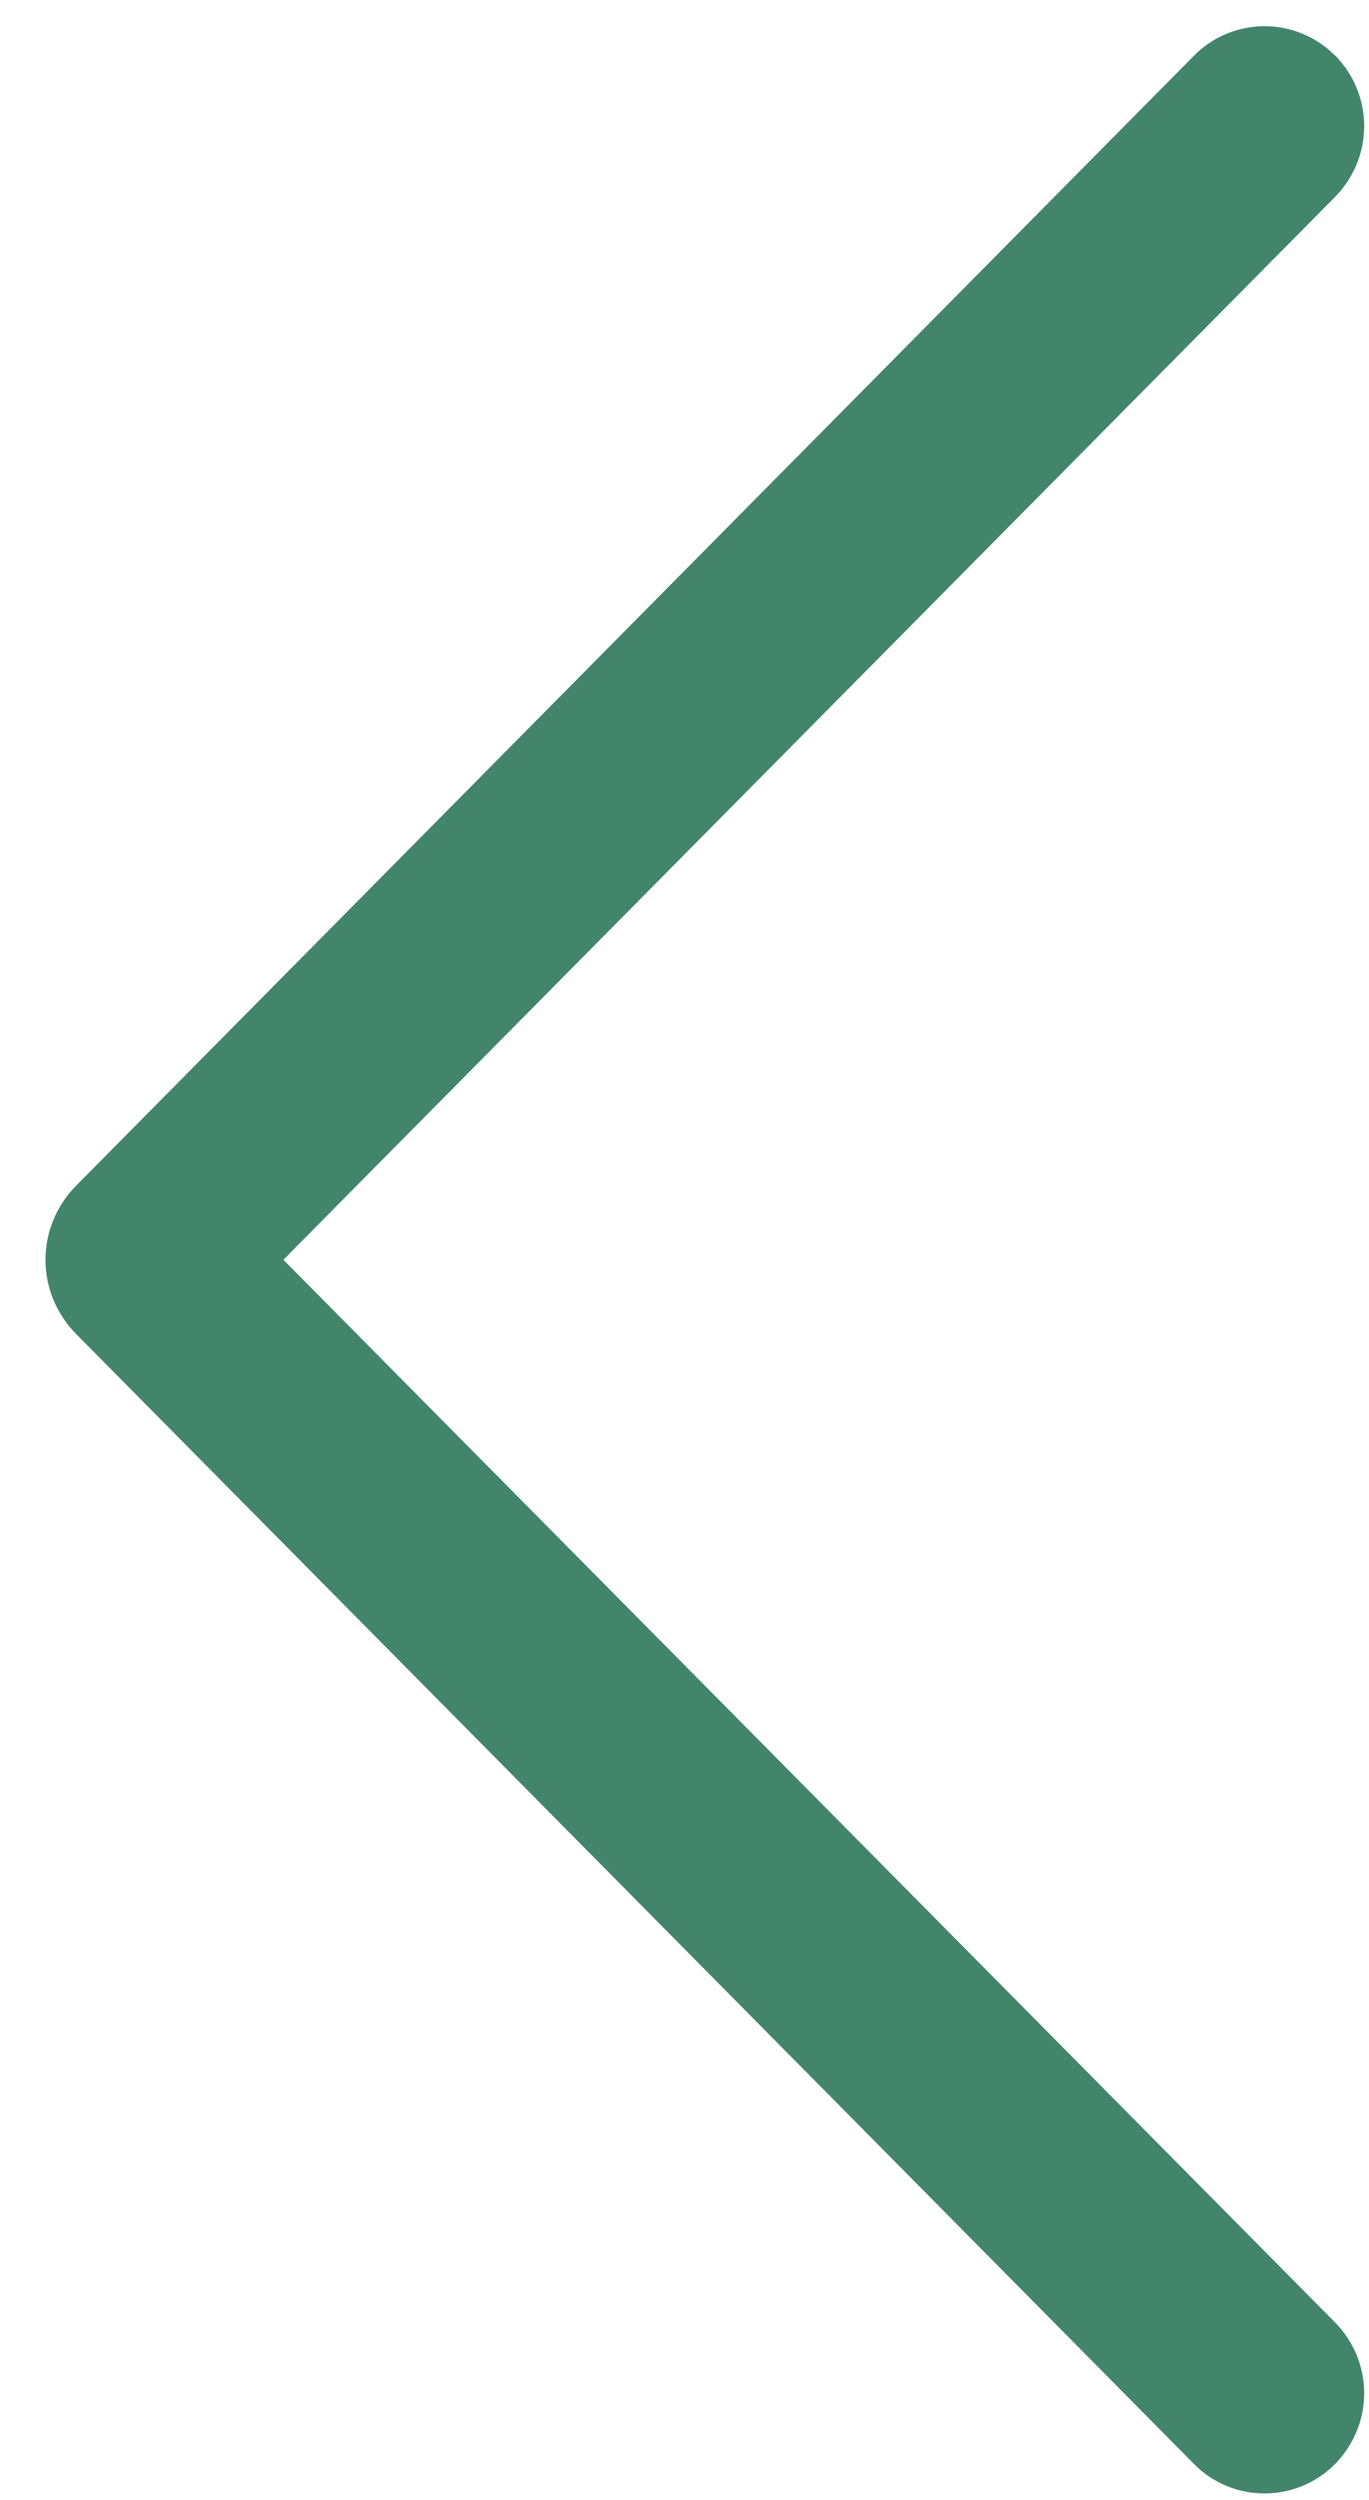 <svg fill="none" height="42" viewBox="0 0 23 42" width="23" xmlns="http://www.w3.org/2000/svg"><path d="m22.426.926c.316.319.493.747.493 1.193 0 .446-.177.874-.493 1.193l-17.665 17.851 17.665 17.848c.316.319.493.747.493 1.193 0 .446-.177.874-.493 1.193-.154.155-.337.279-.54.363-.203.084-.421.128-.641.128s-.438-.043-.641-.128c-.203-.084-.387-.208-.54-.363l-18.785-18.987c-.33-.334-.515-.781-.515-1.246s.185-.913.515-1.246l18.785-18.987c.154-.155.338-.279.54-.363.203-.084.421-.128.641-.128s.438.043.641.128c.203.084.387.208.54.363z" fill="#43856a"/></svg>